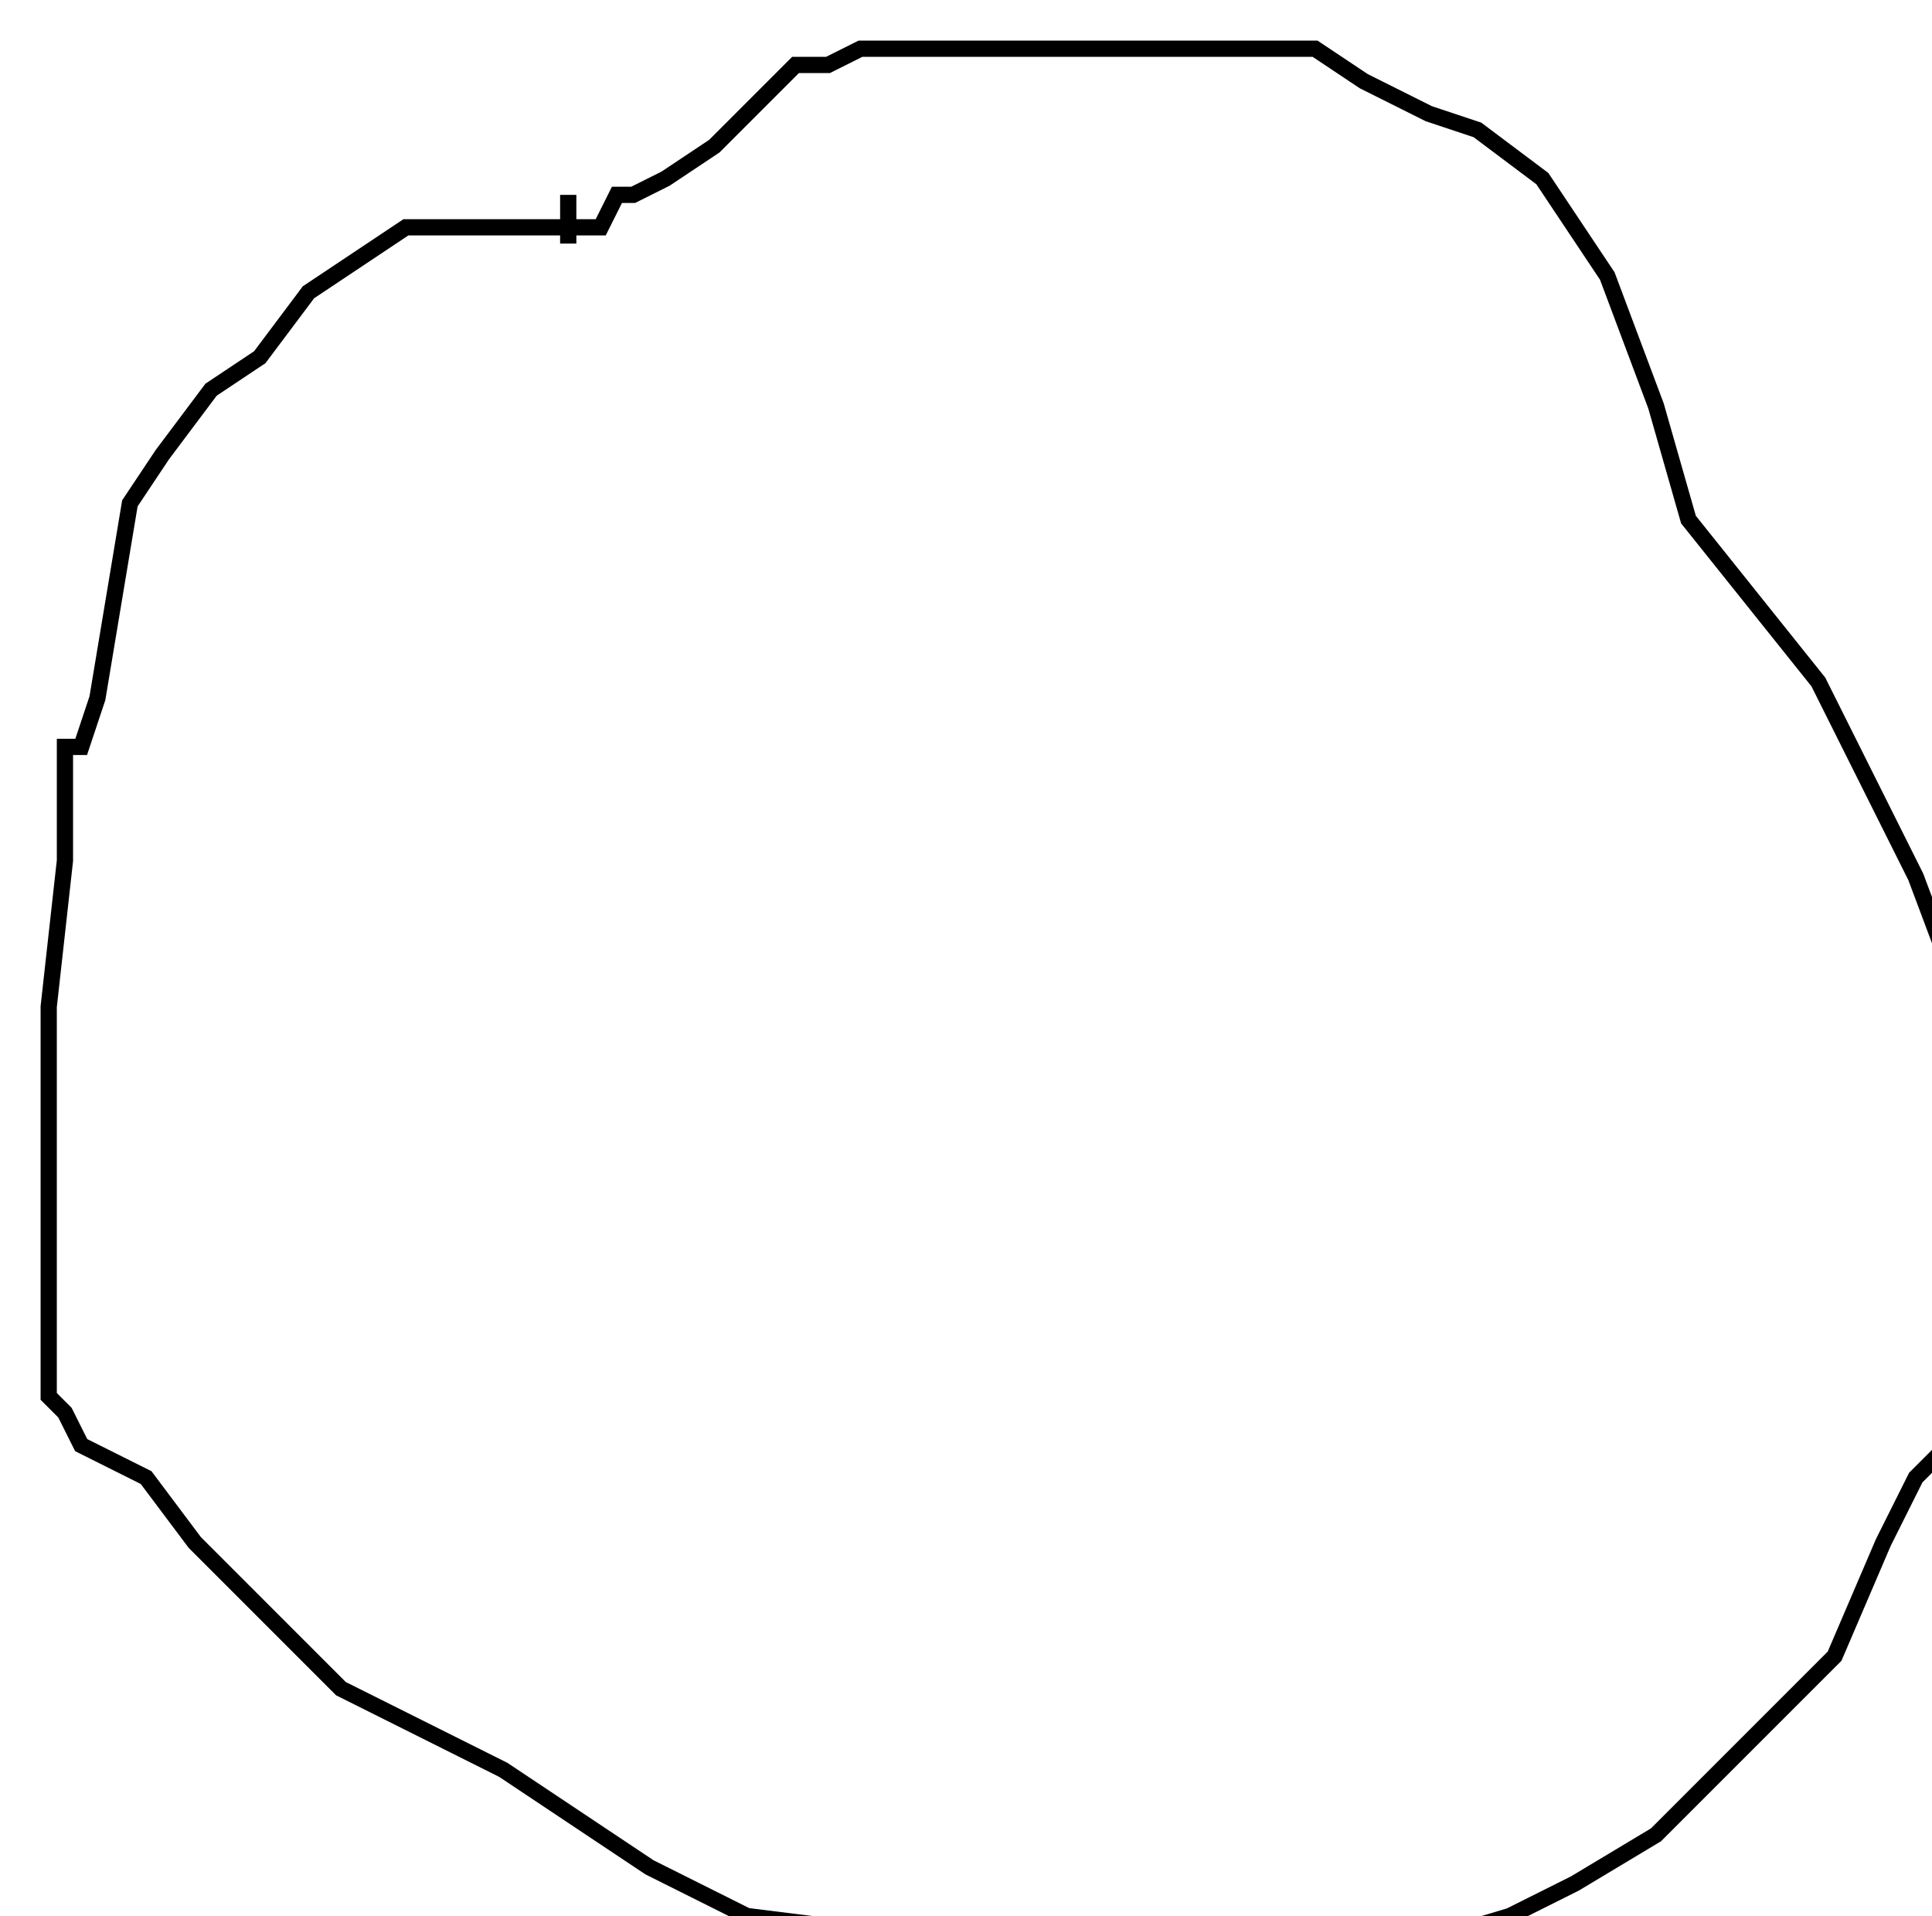 <?xml version="1.0" encoding="utf-8" ?>
<svg baseProfile="tiny" height="118" version="1.2" viewBox="-3 -3 119 118" width="119" xmlns="http://www.w3.org/2000/svg" xmlns:ev="http://www.w3.org/2001/xml-events" xmlns:xlink="http://www.w3.org/1999/xlink"><defs /><path d="M32 11 L30 11 L26 11 L22 11 L19 13 L16 15 L13 19 L10 21 L7 25 L5 28 L4 34 L3 40 L2 43 L1 43 L1 45 L1 50 L0 59 L0 71 L0 78 L0 83 L1 84 L2 86 L6 88 L9 92 L14 97 L18 101 L28 106 L37 112 L43 115 L51 116 L58 116 L68 116 L74 117 L80 118 L90 115 L94 113 L99 110 L105 104 L110 99 L113 92 L115 88 L117 86 L118 85 L119 83 L119 80 L119 72 L119 65 L119 61 L118 59 L115 51 L109 39 L105 34 L101 29 L99 22 L96 14 L92 8 L88 5 L85 4 L81 2 L78 0 L74 0 L70 0 L67 0 L63 0 L59 0 L55 0 L52 0 L50 0 L48 1 L46 1 L45 2 L41 6 L38 8 L36 9 L35 9 L34 11 L32 11 L32 12 L32 9 " fill="none" stroke="black" /></svg>